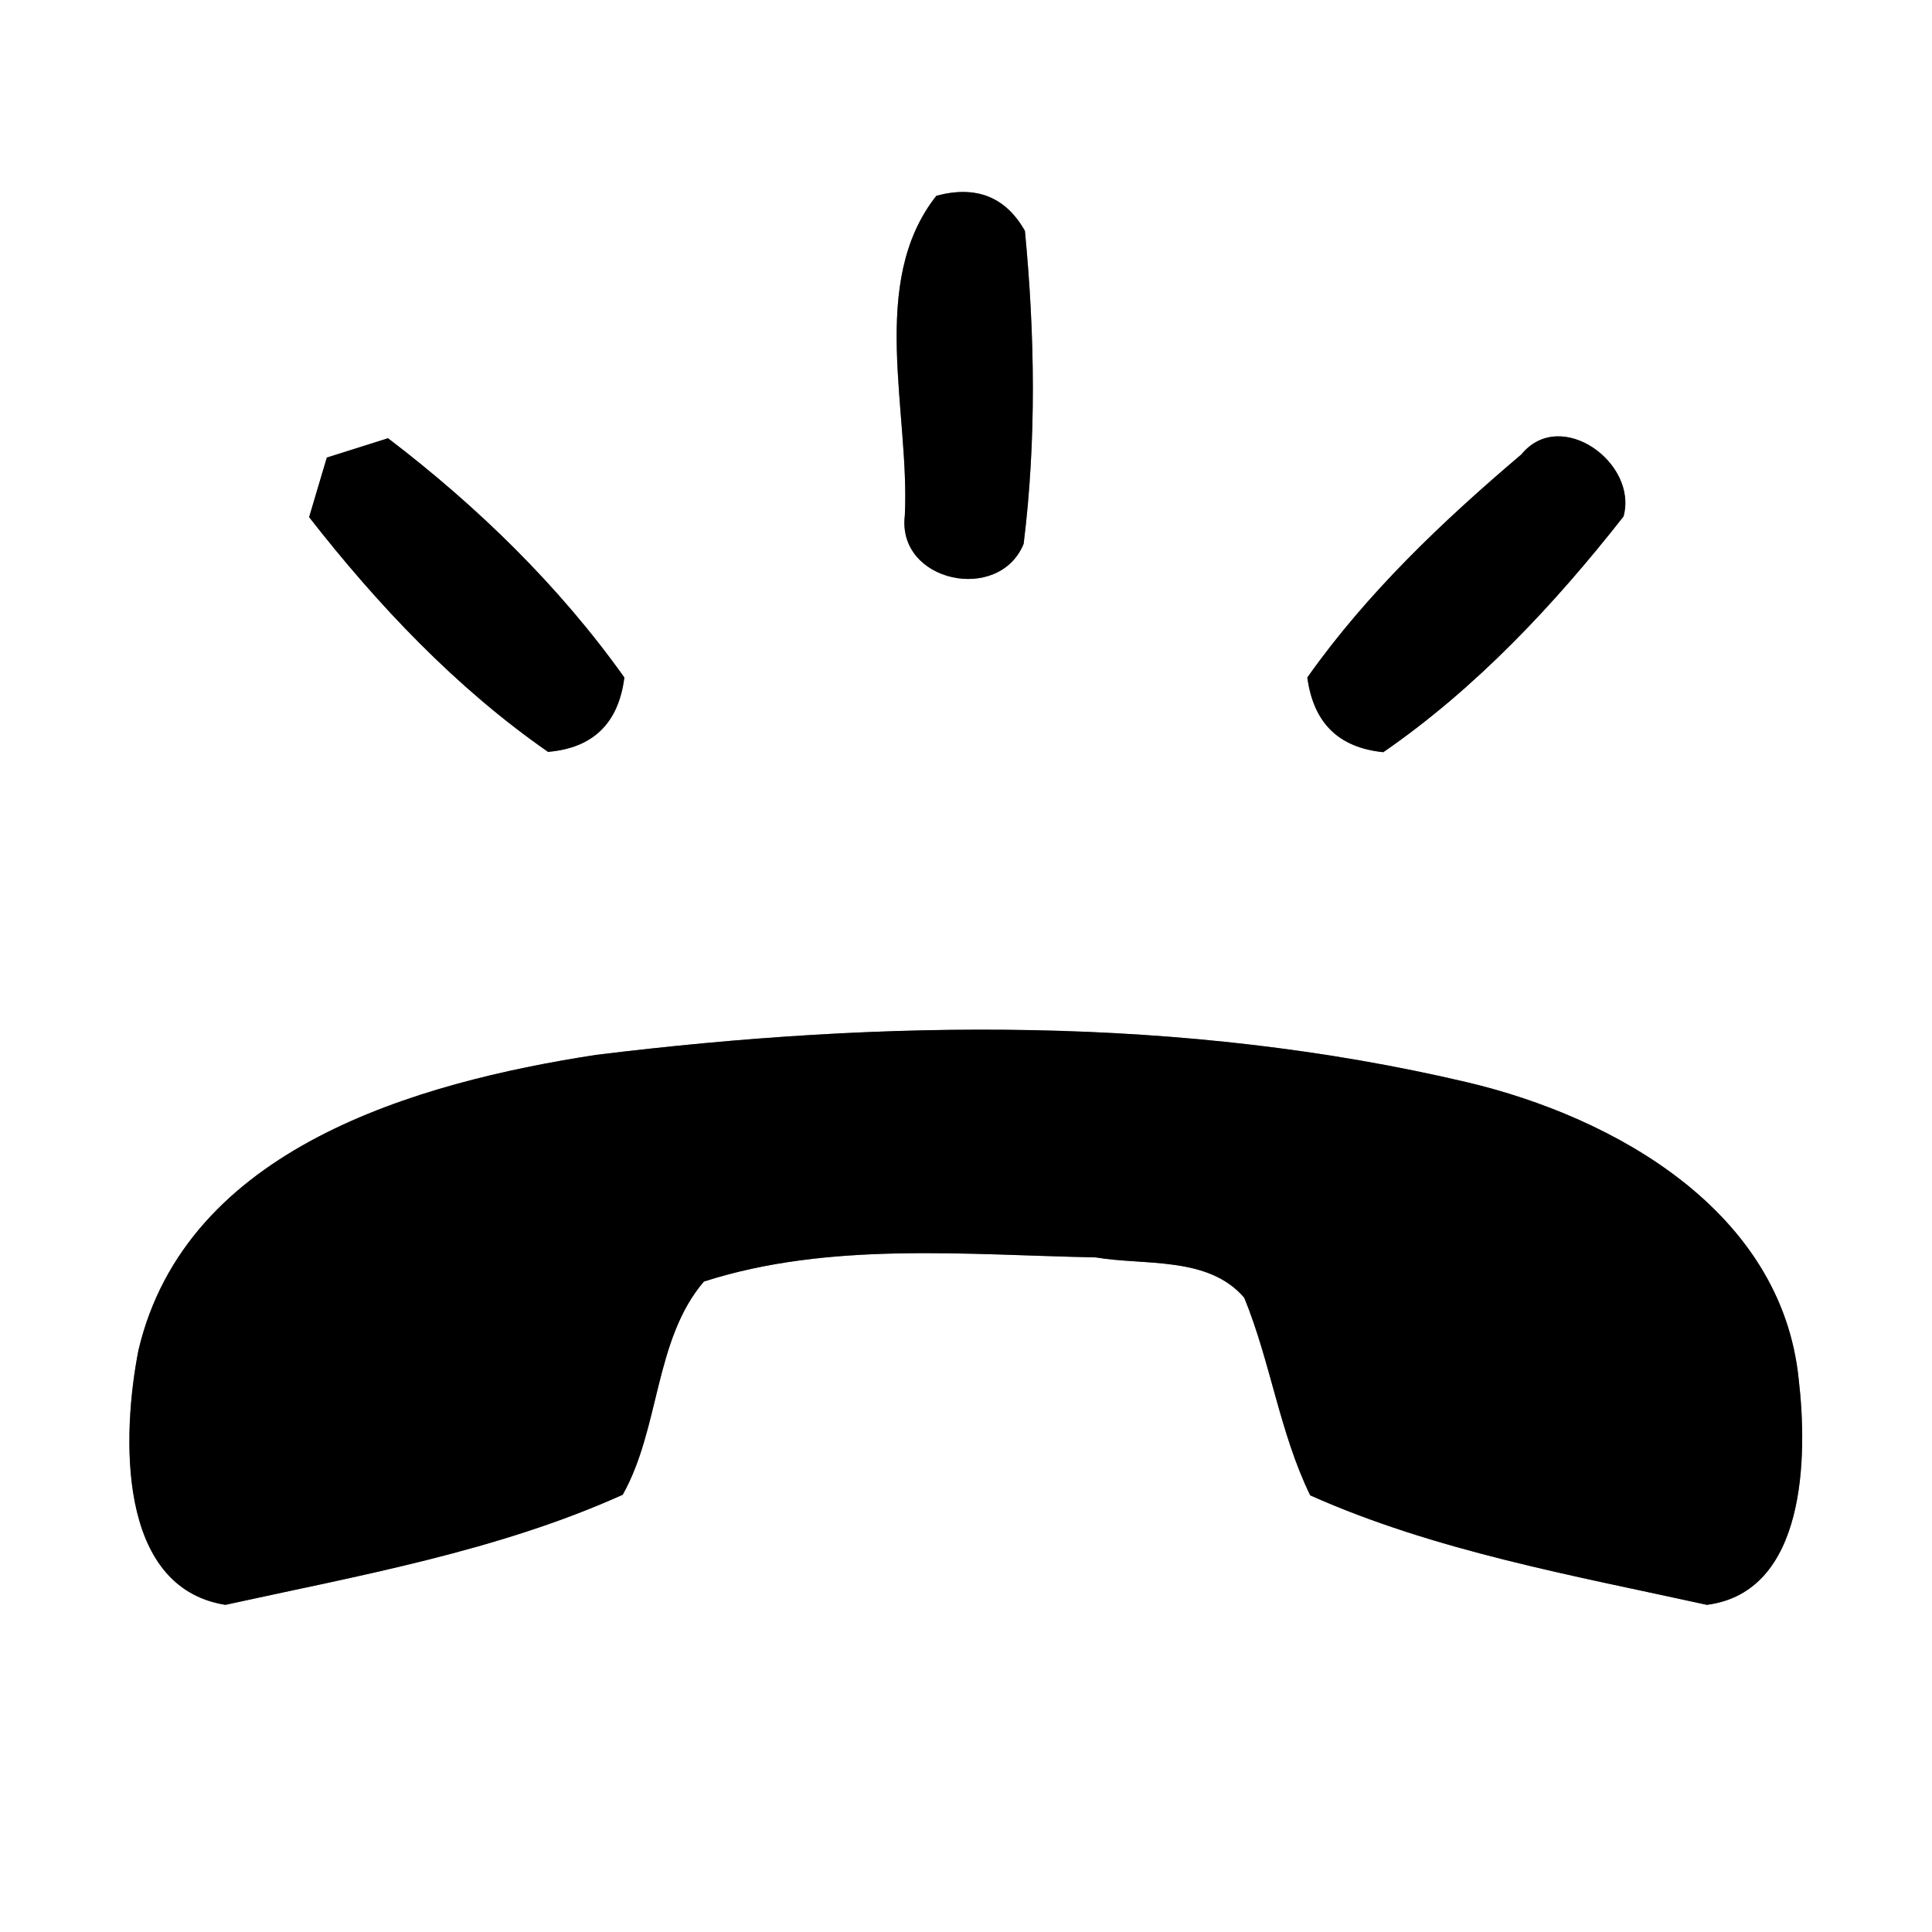 <?xml version="1.0" encoding="UTF-8" ?>
<!DOCTYPE svg PUBLIC "-//W3C//DTD SVG 1.1//EN" "http://www.w3.org/Graphics/SVG/1.1/DTD/svg11.dtd">
<svg width="60pt" height="60pt" viewBox="0 0 60 60" version="1.1" xmlns="http://www.w3.org/2000/svg">
<rect x="0" y="0" width="60" height="60" fill="#808080" stroke="none"/>
<g id="#ffffffff">
<path fill="#ffffff" opacity="1.00" d=" M 0.00 0.00 L 60.00 0.00 L 60.00 60.00 L 0.00 60.00 L 0.00 0.00 M 29.08 6.08 C 26.95 8.77 28.26 12.79 28.10 16.01 C 27.85 18.08 31.03 18.75 31.79 16.89 C 32.19 13.67 32.14 10.40 31.83 7.17 C 31.23 6.11 30.31 5.75 29.08 6.08 M 10.15 14.21 C 10.01 14.67 9.74 15.60 9.60 16.06 C 11.73 18.79 14.17 21.37 17.02 23.35 C 18.42 23.23 19.21 22.46 19.39 21.04 C 17.37 18.20 14.82 15.72 12.05 13.61 C 11.57 13.76 10.62 14.06 10.15 14.21 M 47.25 14.11 C 44.81 16.18 42.45 18.42 40.60 21.04 C 40.79 22.45 41.57 23.22 42.96 23.36 C 45.83 21.38 48.27 18.78 50.42 16.04 C 50.88 14.37 48.46 12.63 47.25 14.11 M 18.51 32.76 C 12.93 33.62 5.78 35.65 4.30 41.93 C 3.79 44.53 3.61 49.30 7.00 49.84 C 11.15 48.93 15.46 48.17 19.34 46.42 C 20.50 44.35 20.32 41.60 21.86 39.80 C 25.75 38.55 29.99 38.97 34.03 39.05 C 35.56 39.31 37.52 39.00 38.64 40.30 C 39.46 42.30 39.74 44.49 40.69 46.44 C 44.57 48.17 48.87 48.93 53.01 49.84 C 56.10 49.44 56.14 45.21 55.86 42.83 C 55.33 37.62 50.17 34.70 45.56 33.61 C 36.73 31.53 27.47 31.66 18.51 32.76 Z" />
</g>
<g id="#000000ff">
<path fill="#000000" opacity="1.00" d=" M 29.08 6.08 C 30.31 5.75 31.23 6.11 31.83 7.17 C 32.14 10.40 32.19 13.67 31.79 16.89 C 31.03 18.75 27.85 18.08 28.10 16.01 C 28.26 12.79 26.95 8.77 29.08 6.08 Z" />
<path fill="#000000" opacity="1.00" d=" M 10.15 14.21 C 10.62 14.06 11.57 13.76 12.05 13.61 C 14.82 15.72 17.37 18.20 19.39 21.04 C 19.21 22.46 18.42 23.23 17.02 23.35 C 14.17 21.37 11.73 18.79 9.60 16.06 C 9.74 15.60 10.01 14.67 10.15 14.21 Z" />
<path fill="#000000" opacity="1.00" d=" M 47.25 14.11 C 48.46 12.63 50.88 14.37 50.42 16.04 C 48.27 18.78 45.83 21.38 42.96 23.36 C 41.57 23.22 40.79 22.45 40.60 21.04 C 42.45 18.42 44.81 16.18 47.25 14.11 Z" />
<path fill="#000000" opacity="1.00" d=" M 18.51 32.76 C 27.47 31.66 36.73 31.53 45.56 33.61 C 50.17 34.70 55.33 37.62 55.86 42.83 C 56.14 45.21 56.10 49.44 53.01 49.84 C 48.87 48.93 44.57 48.17 40.69 46.44 C 39.74 44.49 39.46 42.30 38.64 40.30 C 37.52 39.00 35.56 39.31 34.03 39.05 C 29.99 38.97 25.75 38.55 21.86 39.80 C 20.32 41.60 20.50 44.35 19.34 46.42 C 15.46 48.17 11.15 48.93 7.00 49.84 C 3.61 49.30 3.79 44.53 4.30 41.93 C 5.78 35.65 12.93 33.62 18.51 32.76 Z" />
</g>
</svg>
